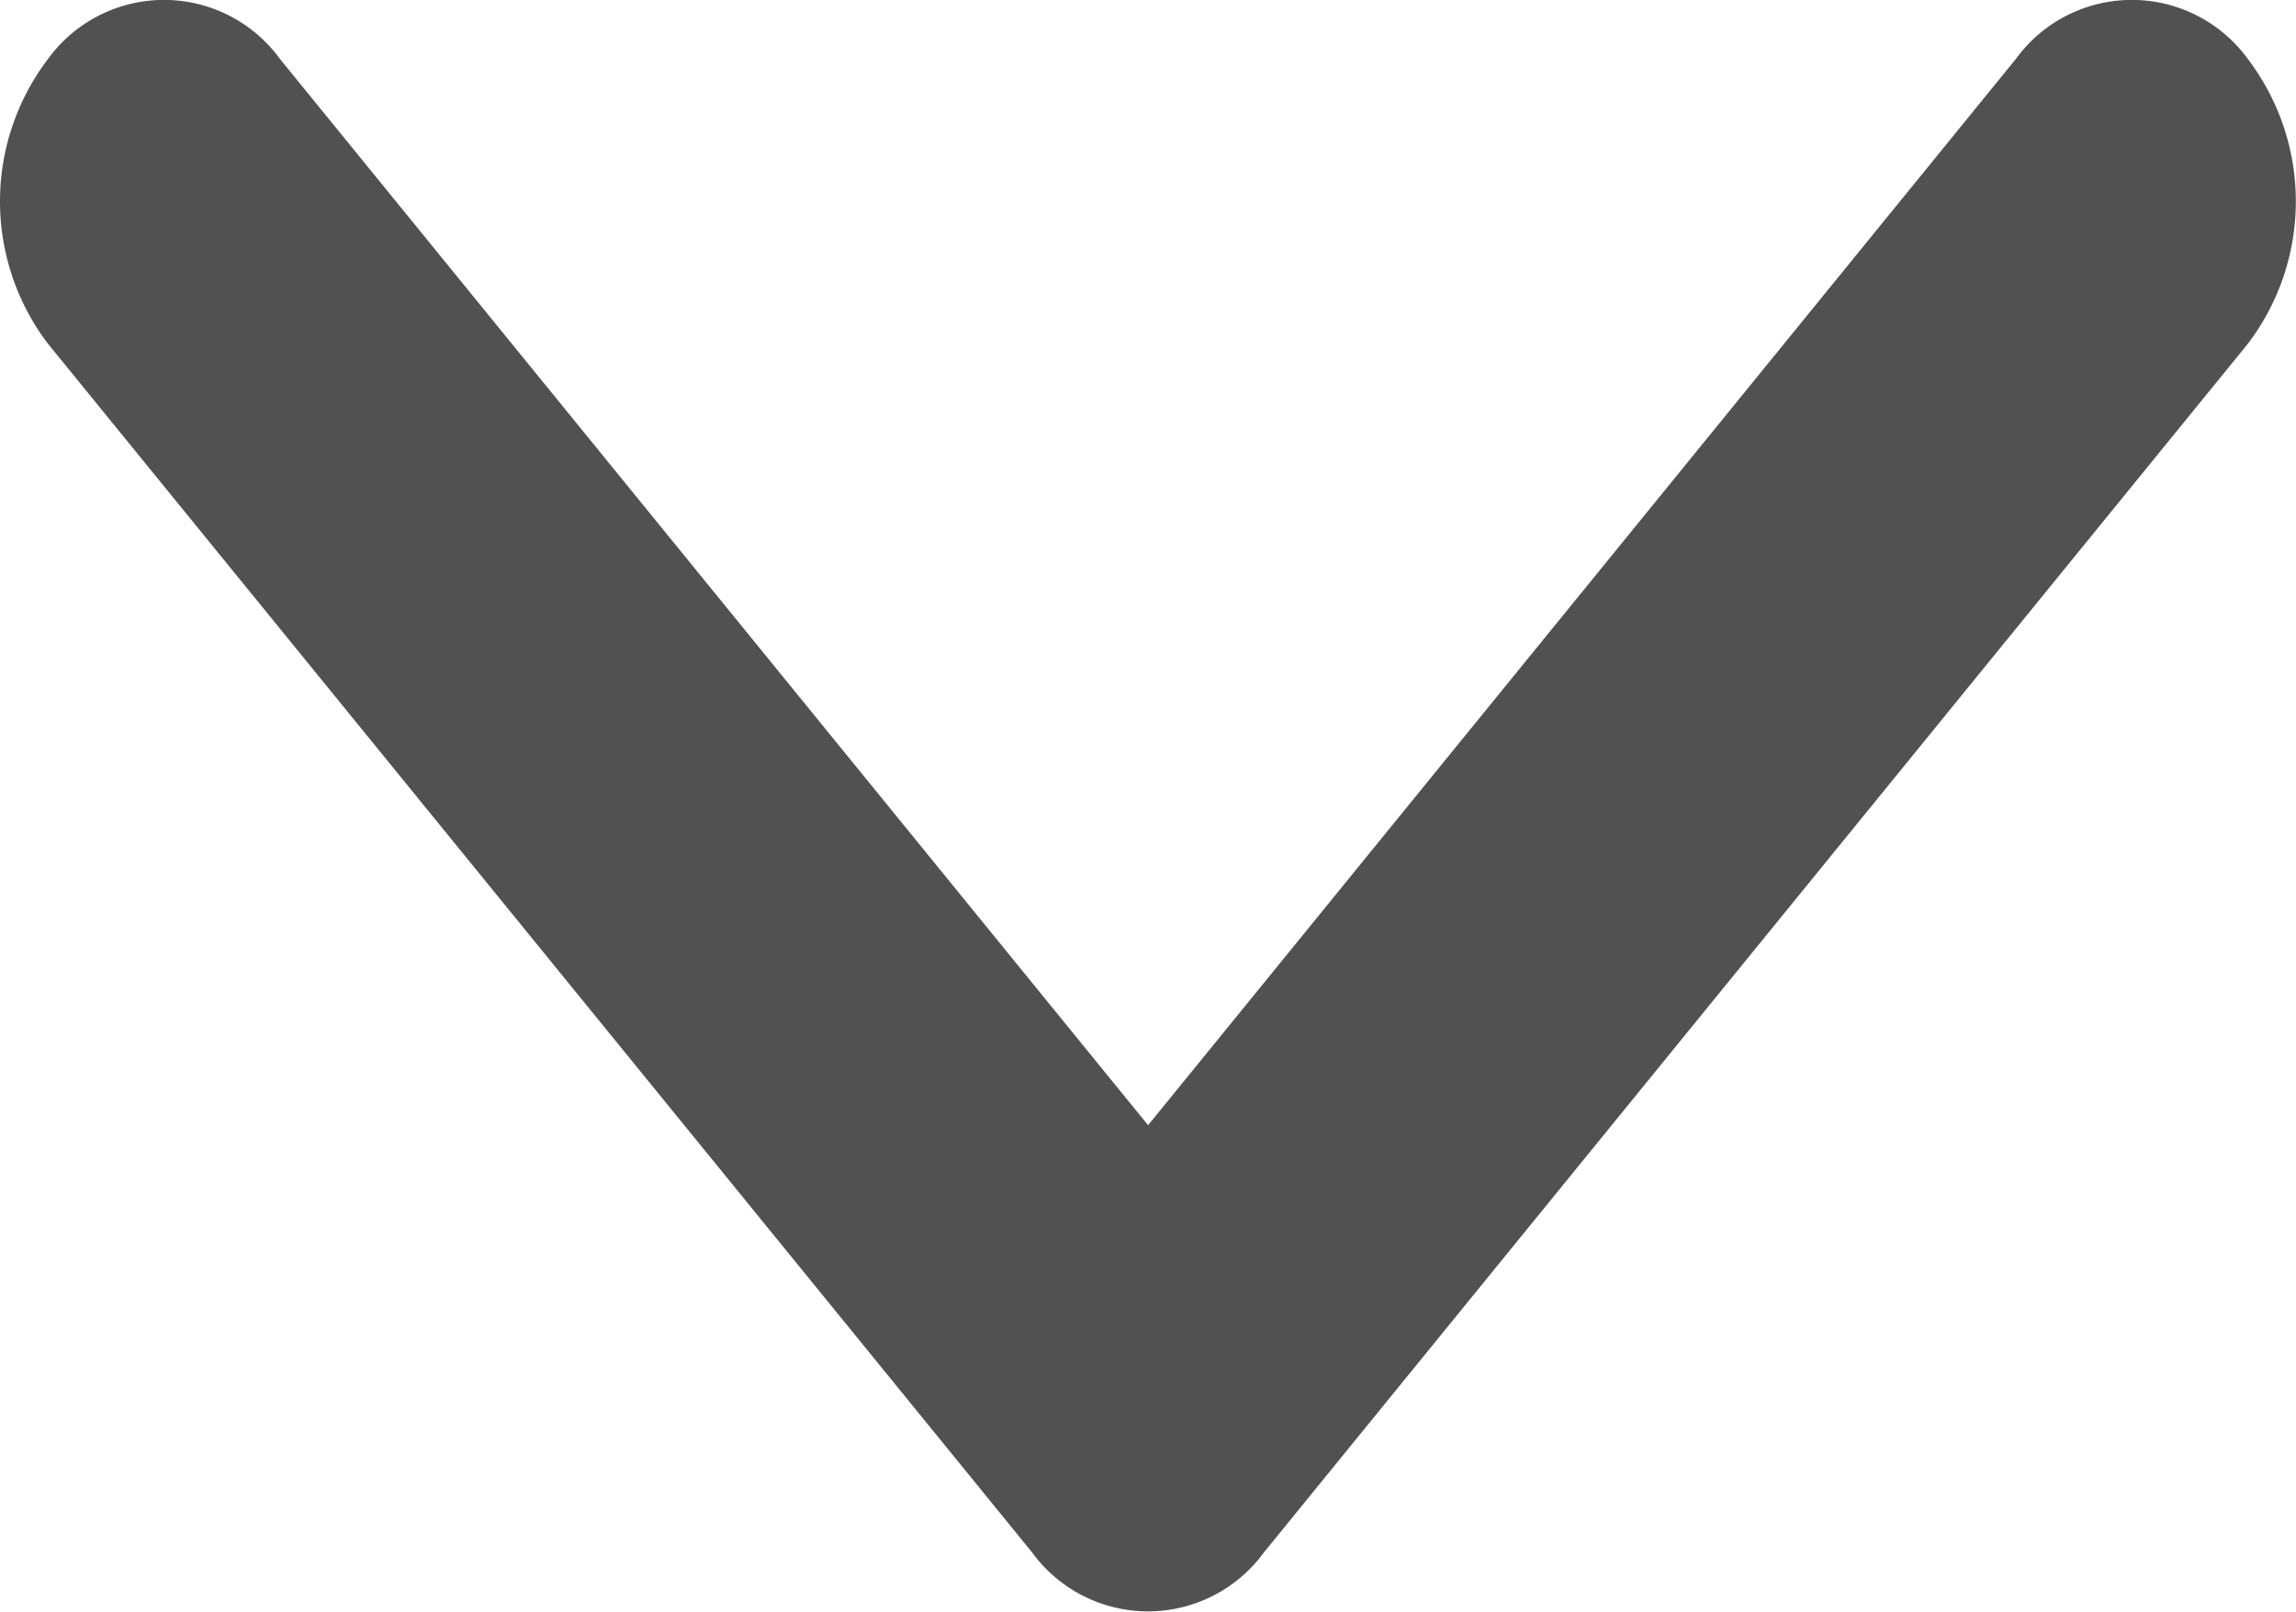 <svg xmlns="http://www.w3.org/2000/svg" width="12.965" height="9.099" viewBox="0 0 12.965 9.099"><defs><style>.a{fill:#515151;}</style></defs><path class="a" d="M7.137,8.765l5.556-6.824a1.328,1.328,0,0,0,0-1.608.81.81,0,0,0-1.31,0l-4.9,6.02L1.581.333a.81.81,0,0,0-1.31,0,1.328,1.328,0,0,0,0,1.608L5.828,8.765A.81.81,0,0,0,7.137,8.765Z" transform="translate(0 0)"/></svg>